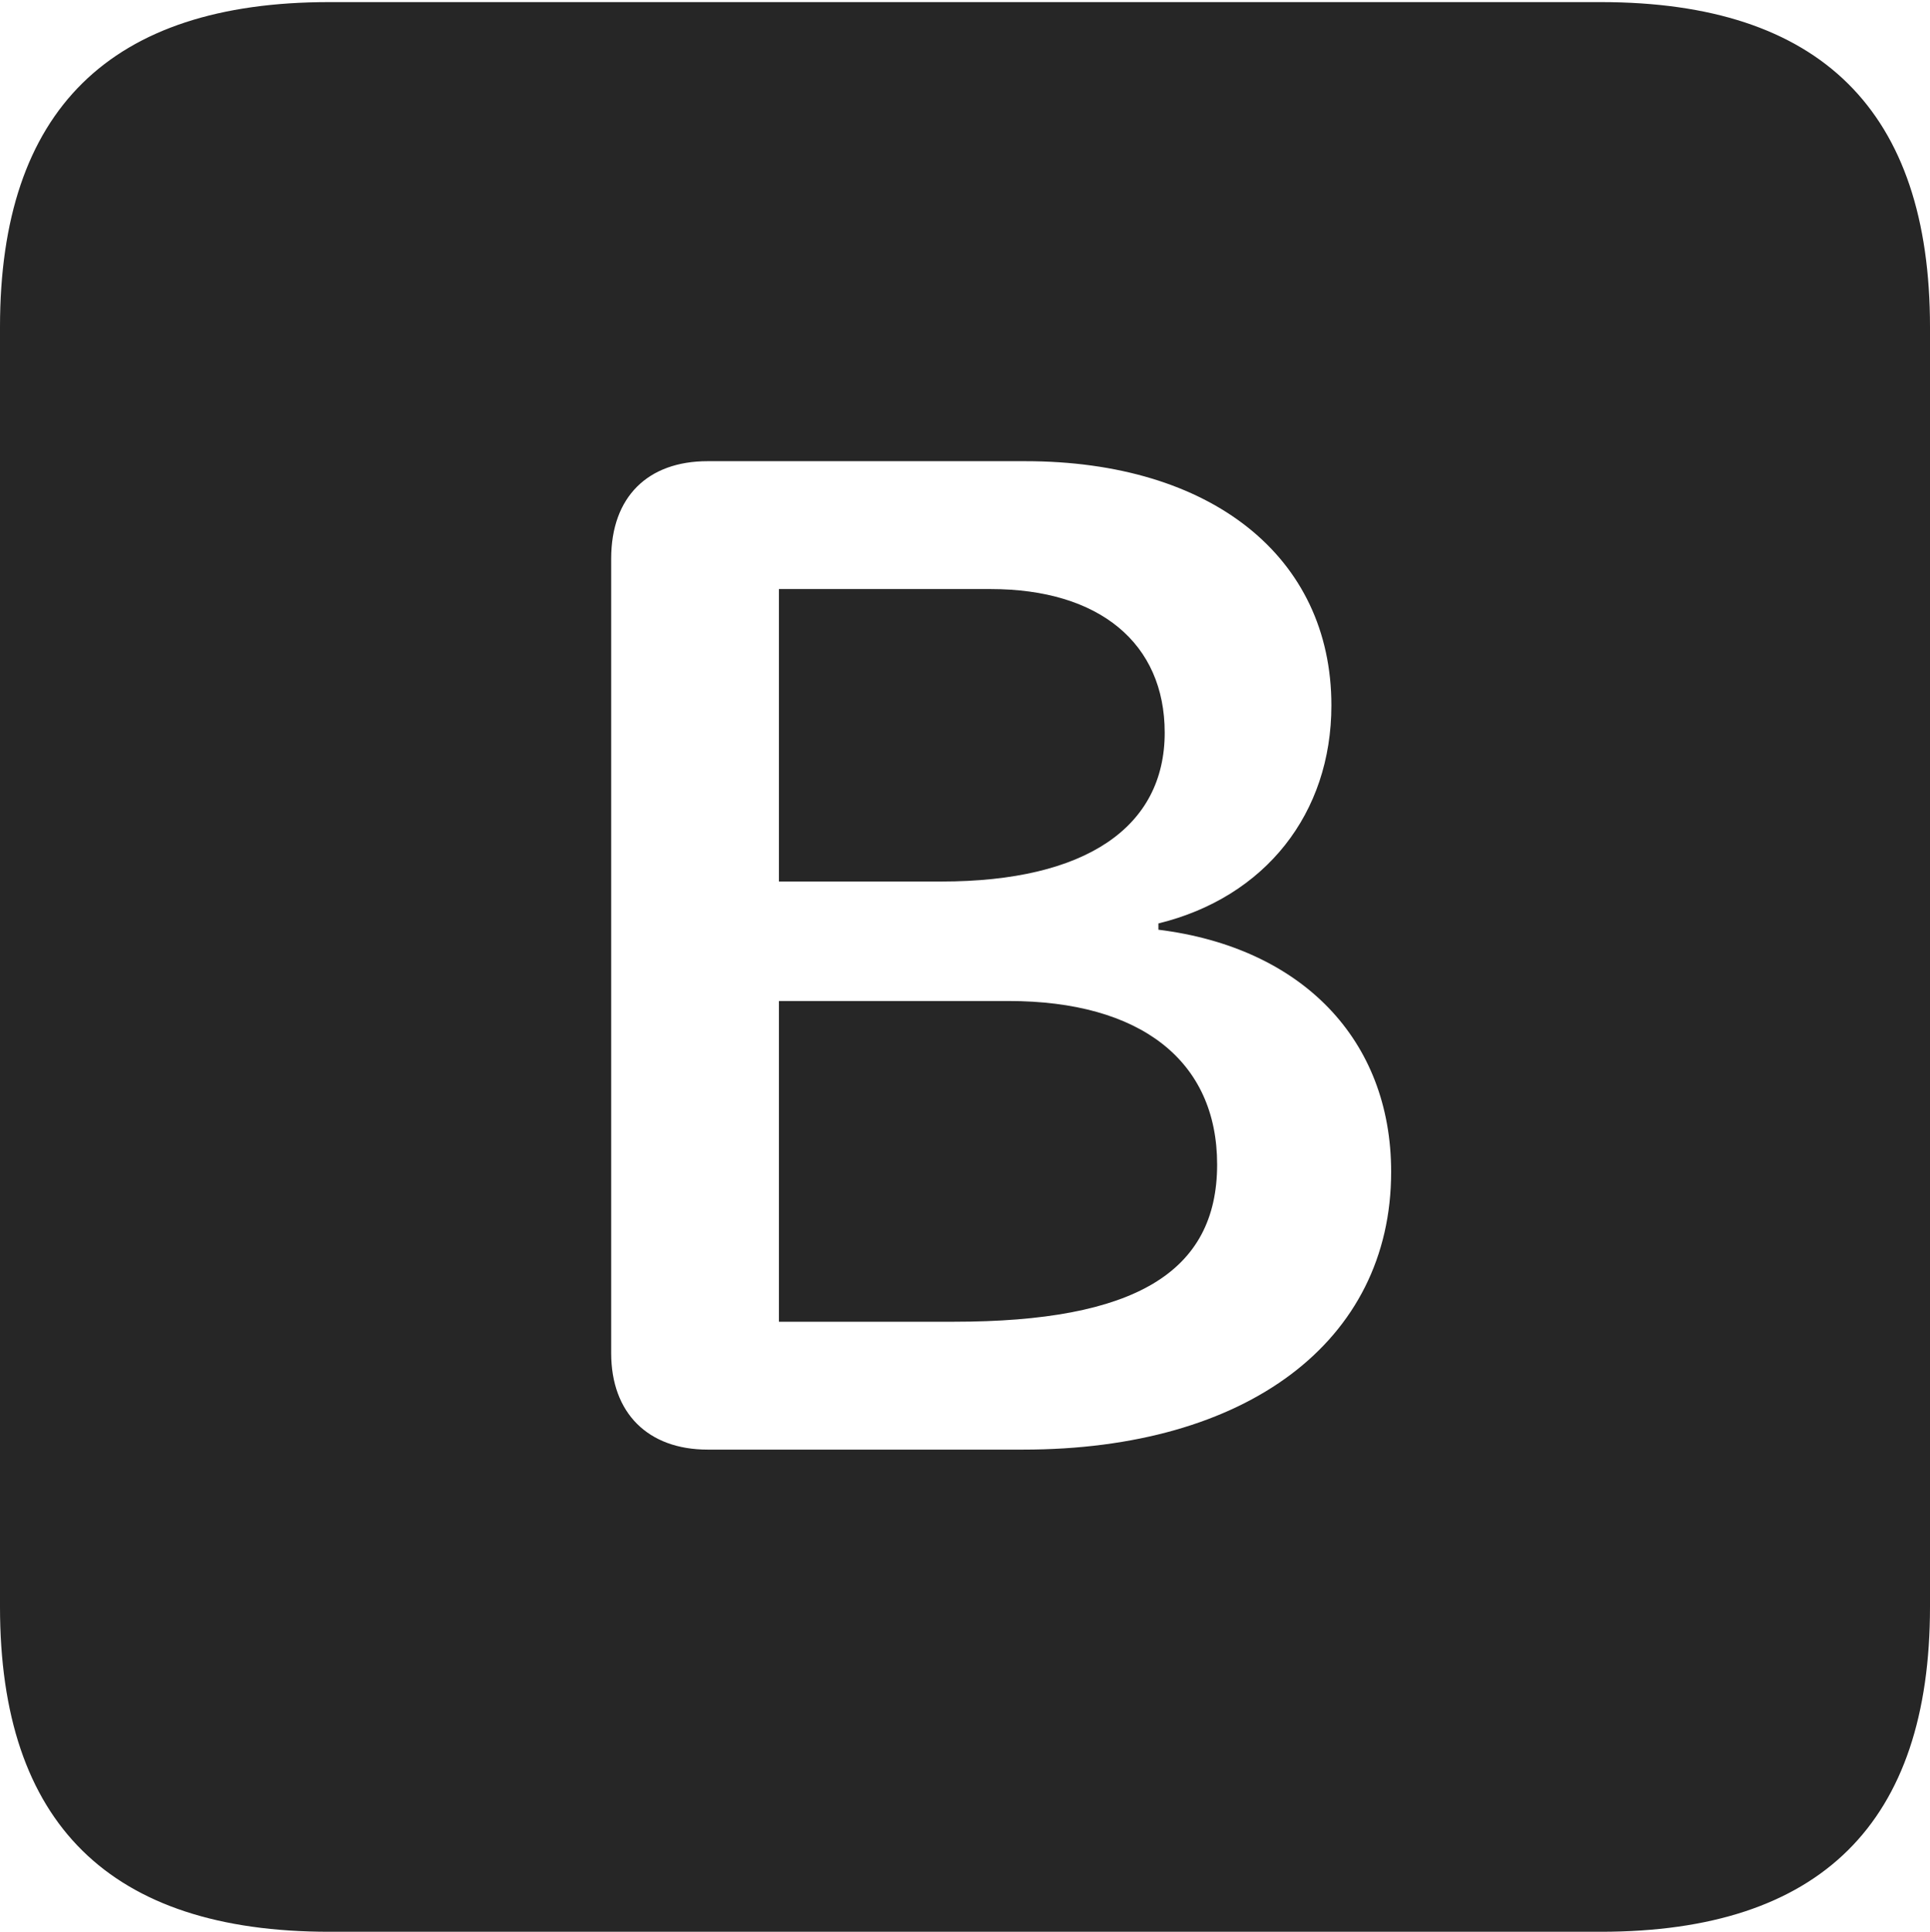 <?xml version="1.0" encoding="UTF-8"?>
<!--Generator: Apple Native CoreSVG 232.5-->
<!DOCTYPE svg
PUBLIC "-//W3C//DTD SVG 1.1//EN"
       "http://www.w3.org/Graphics/SVG/1.1/DTD/svg11.dtd">
<svg version="1.1" xmlns="http://www.w3.org/2000/svg" xmlns:xlink="http://www.w3.org/1999/xlink" width="89.893" height="89.99">
 <g>
  <rect height="89.99" opacity="0" width="89.893" x="0" y="0"/>
  <path d="M89.893 15.234L89.893 74.853C89.893 84.912 84.814 89.99 74.561 89.99L15.332 89.99C5.127 89.99 0 84.961 0 74.853L0 15.234C0 5.127 5.127 0.098 15.332 0.098L74.561 0.098C84.814 0.098 89.893 5.176 89.893 15.234ZM32.959 21.484C30.176 21.484 28.467 23.145 28.467 26.025L28.467 63.037C28.467 65.82 30.176 67.529 32.959 67.529L47.656 67.529C58.057 67.529 64.795 62.5 64.795 54.59C64.795 48.438 60.645 44.141 53.955 43.31L53.955 43.018C58.935 41.797 62.012 37.891 62.012 32.861C62.012 25.928 56.397 21.484 47.754 21.484ZM56.69 54.248C56.69 59.277 52.832 61.572 44.434 61.572L36.279 61.572L36.279 46.631L46.973 46.631C53.125 46.631 56.69 49.414 56.69 54.248ZM54.248 34.131C54.248 38.525 50.586 41.065 43.848 41.065L36.279 41.065L36.279 27.441L46.143 27.441C51.221 27.441 54.248 29.98 54.248 34.131Z" fill="#000000" fill-opacity="0.85"/>
 </g>
</svg>
